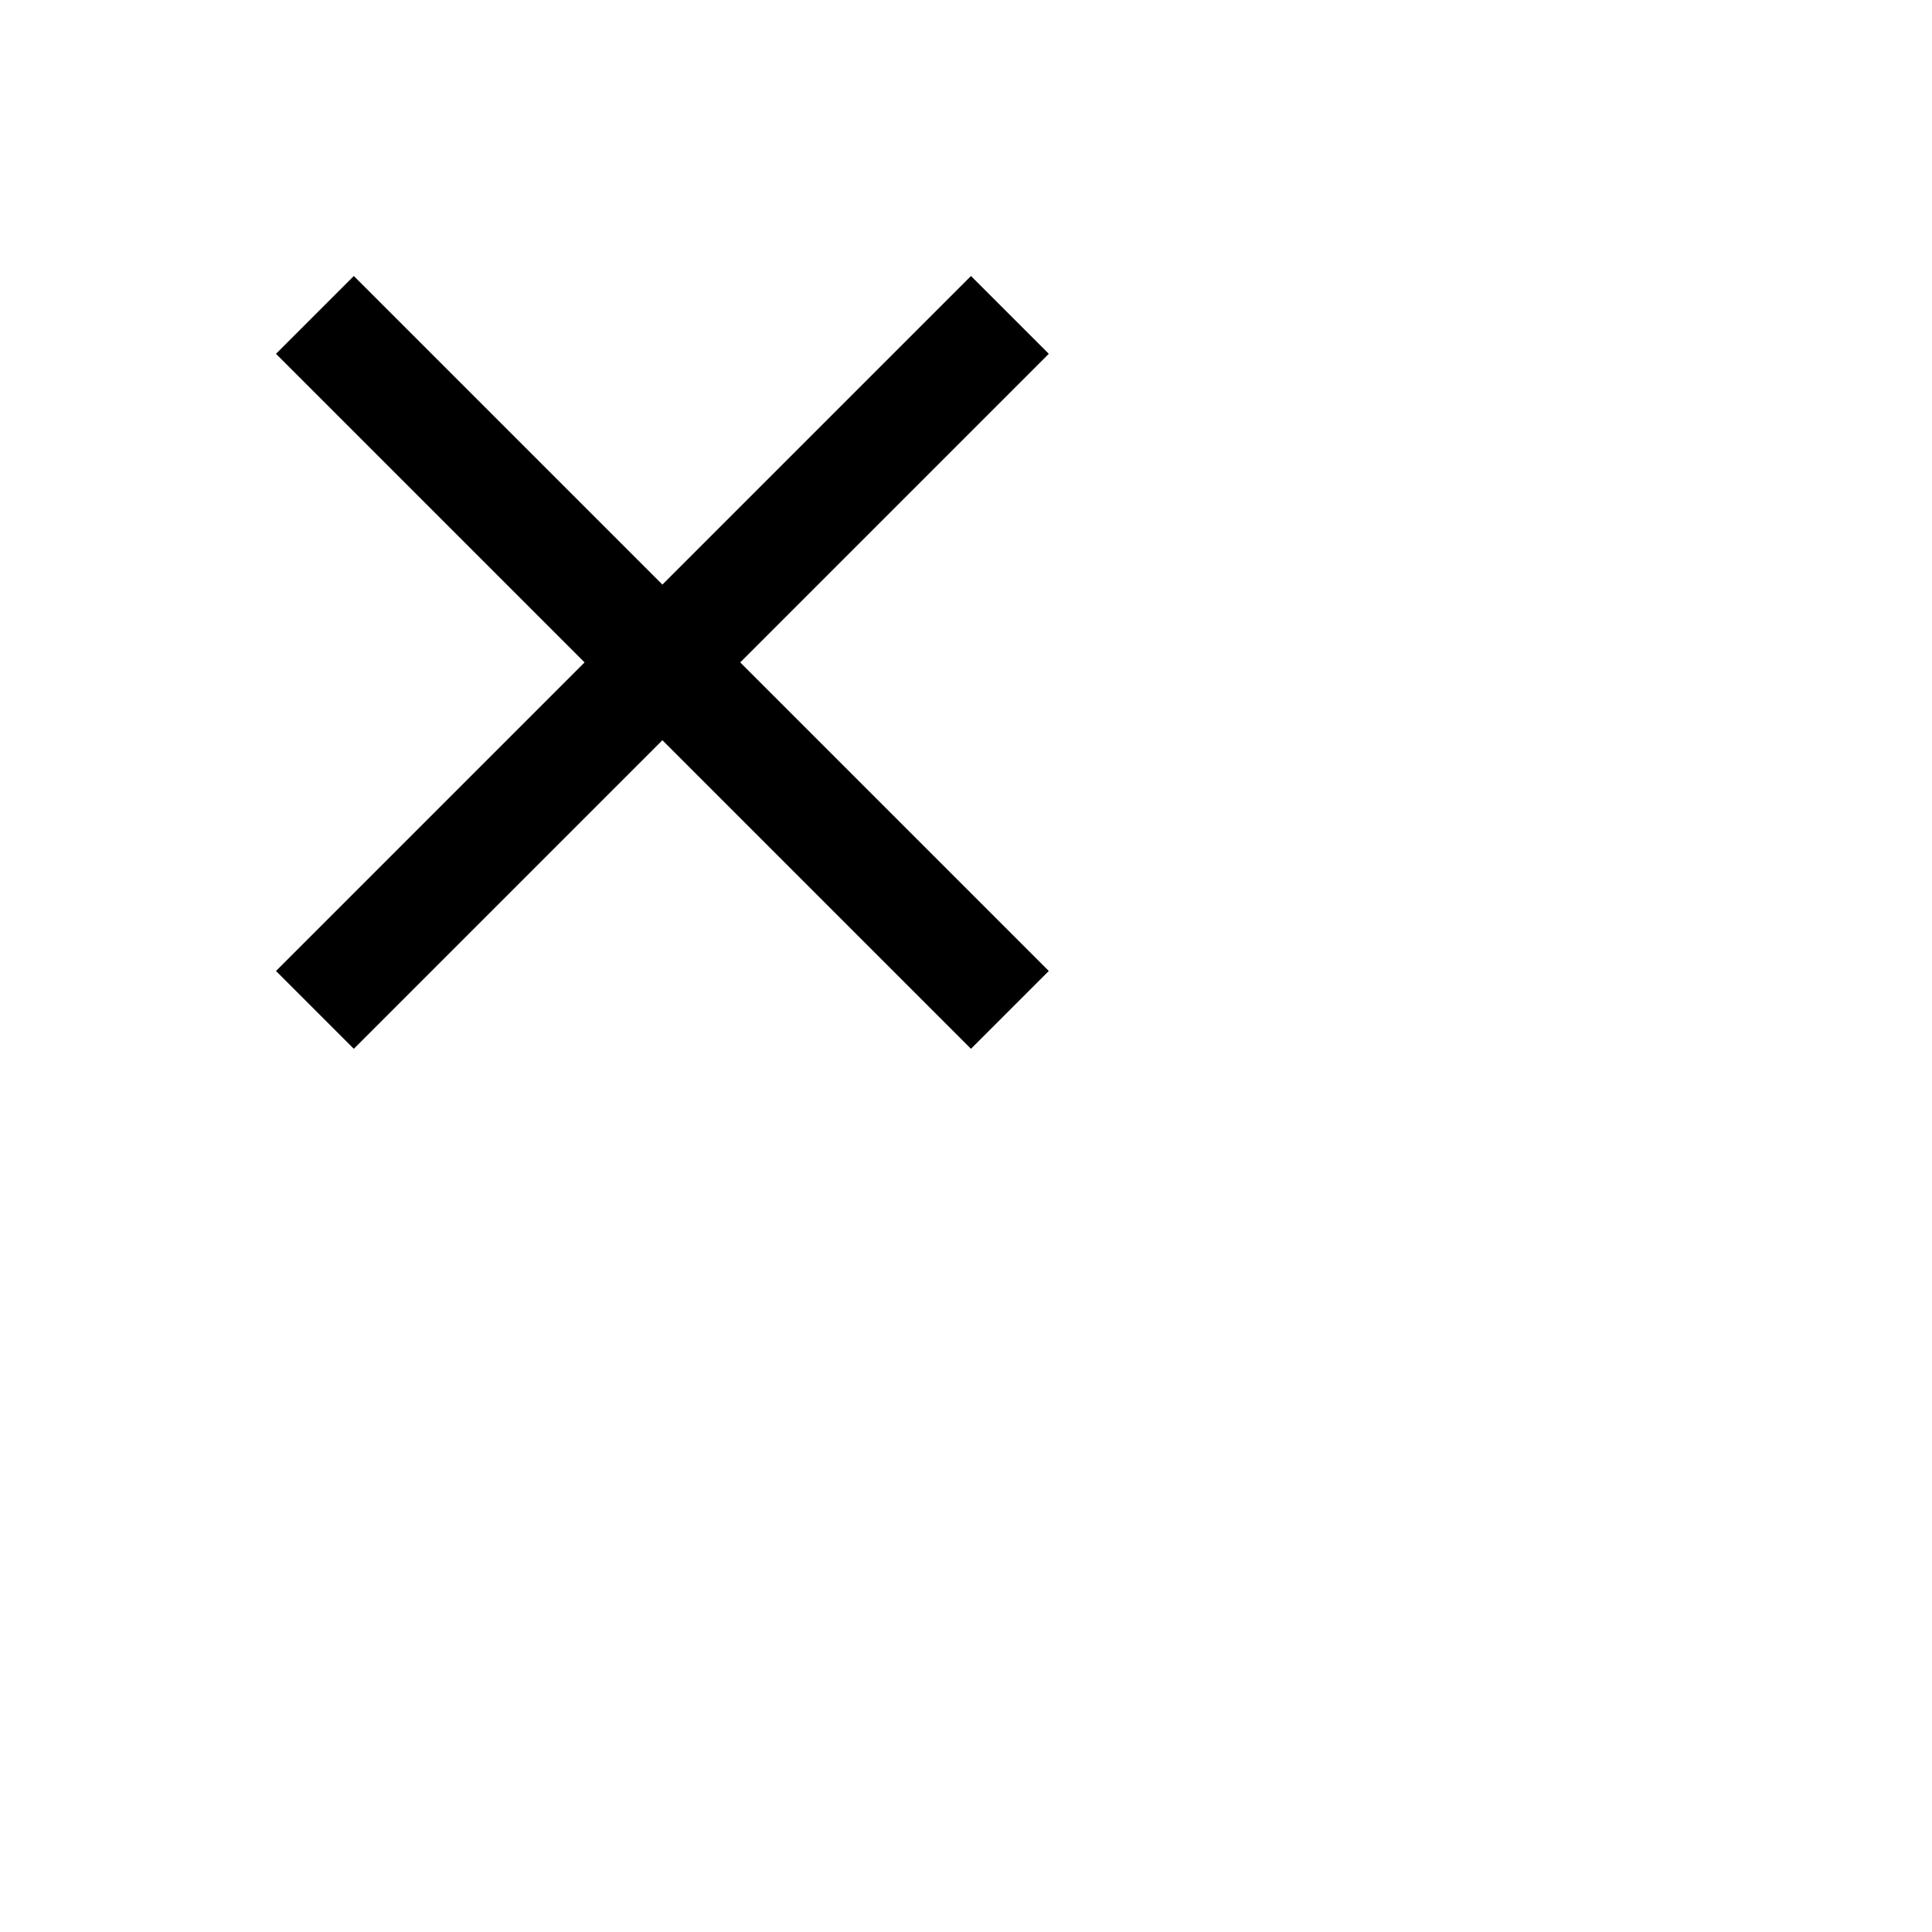 <svg  width="70" height="70" viewBox="0 0 35 35" xmlns="http://www.w3.org/2000/svg">
    <path d="M19 6.41 17.59 5 12 10.59 6.41 5 5 6.41 10.59 12 5 17.59 6.41 19 12 13.41 17.59 19 19 17.59 13.41 12z" fill="black"></path>
</svg>